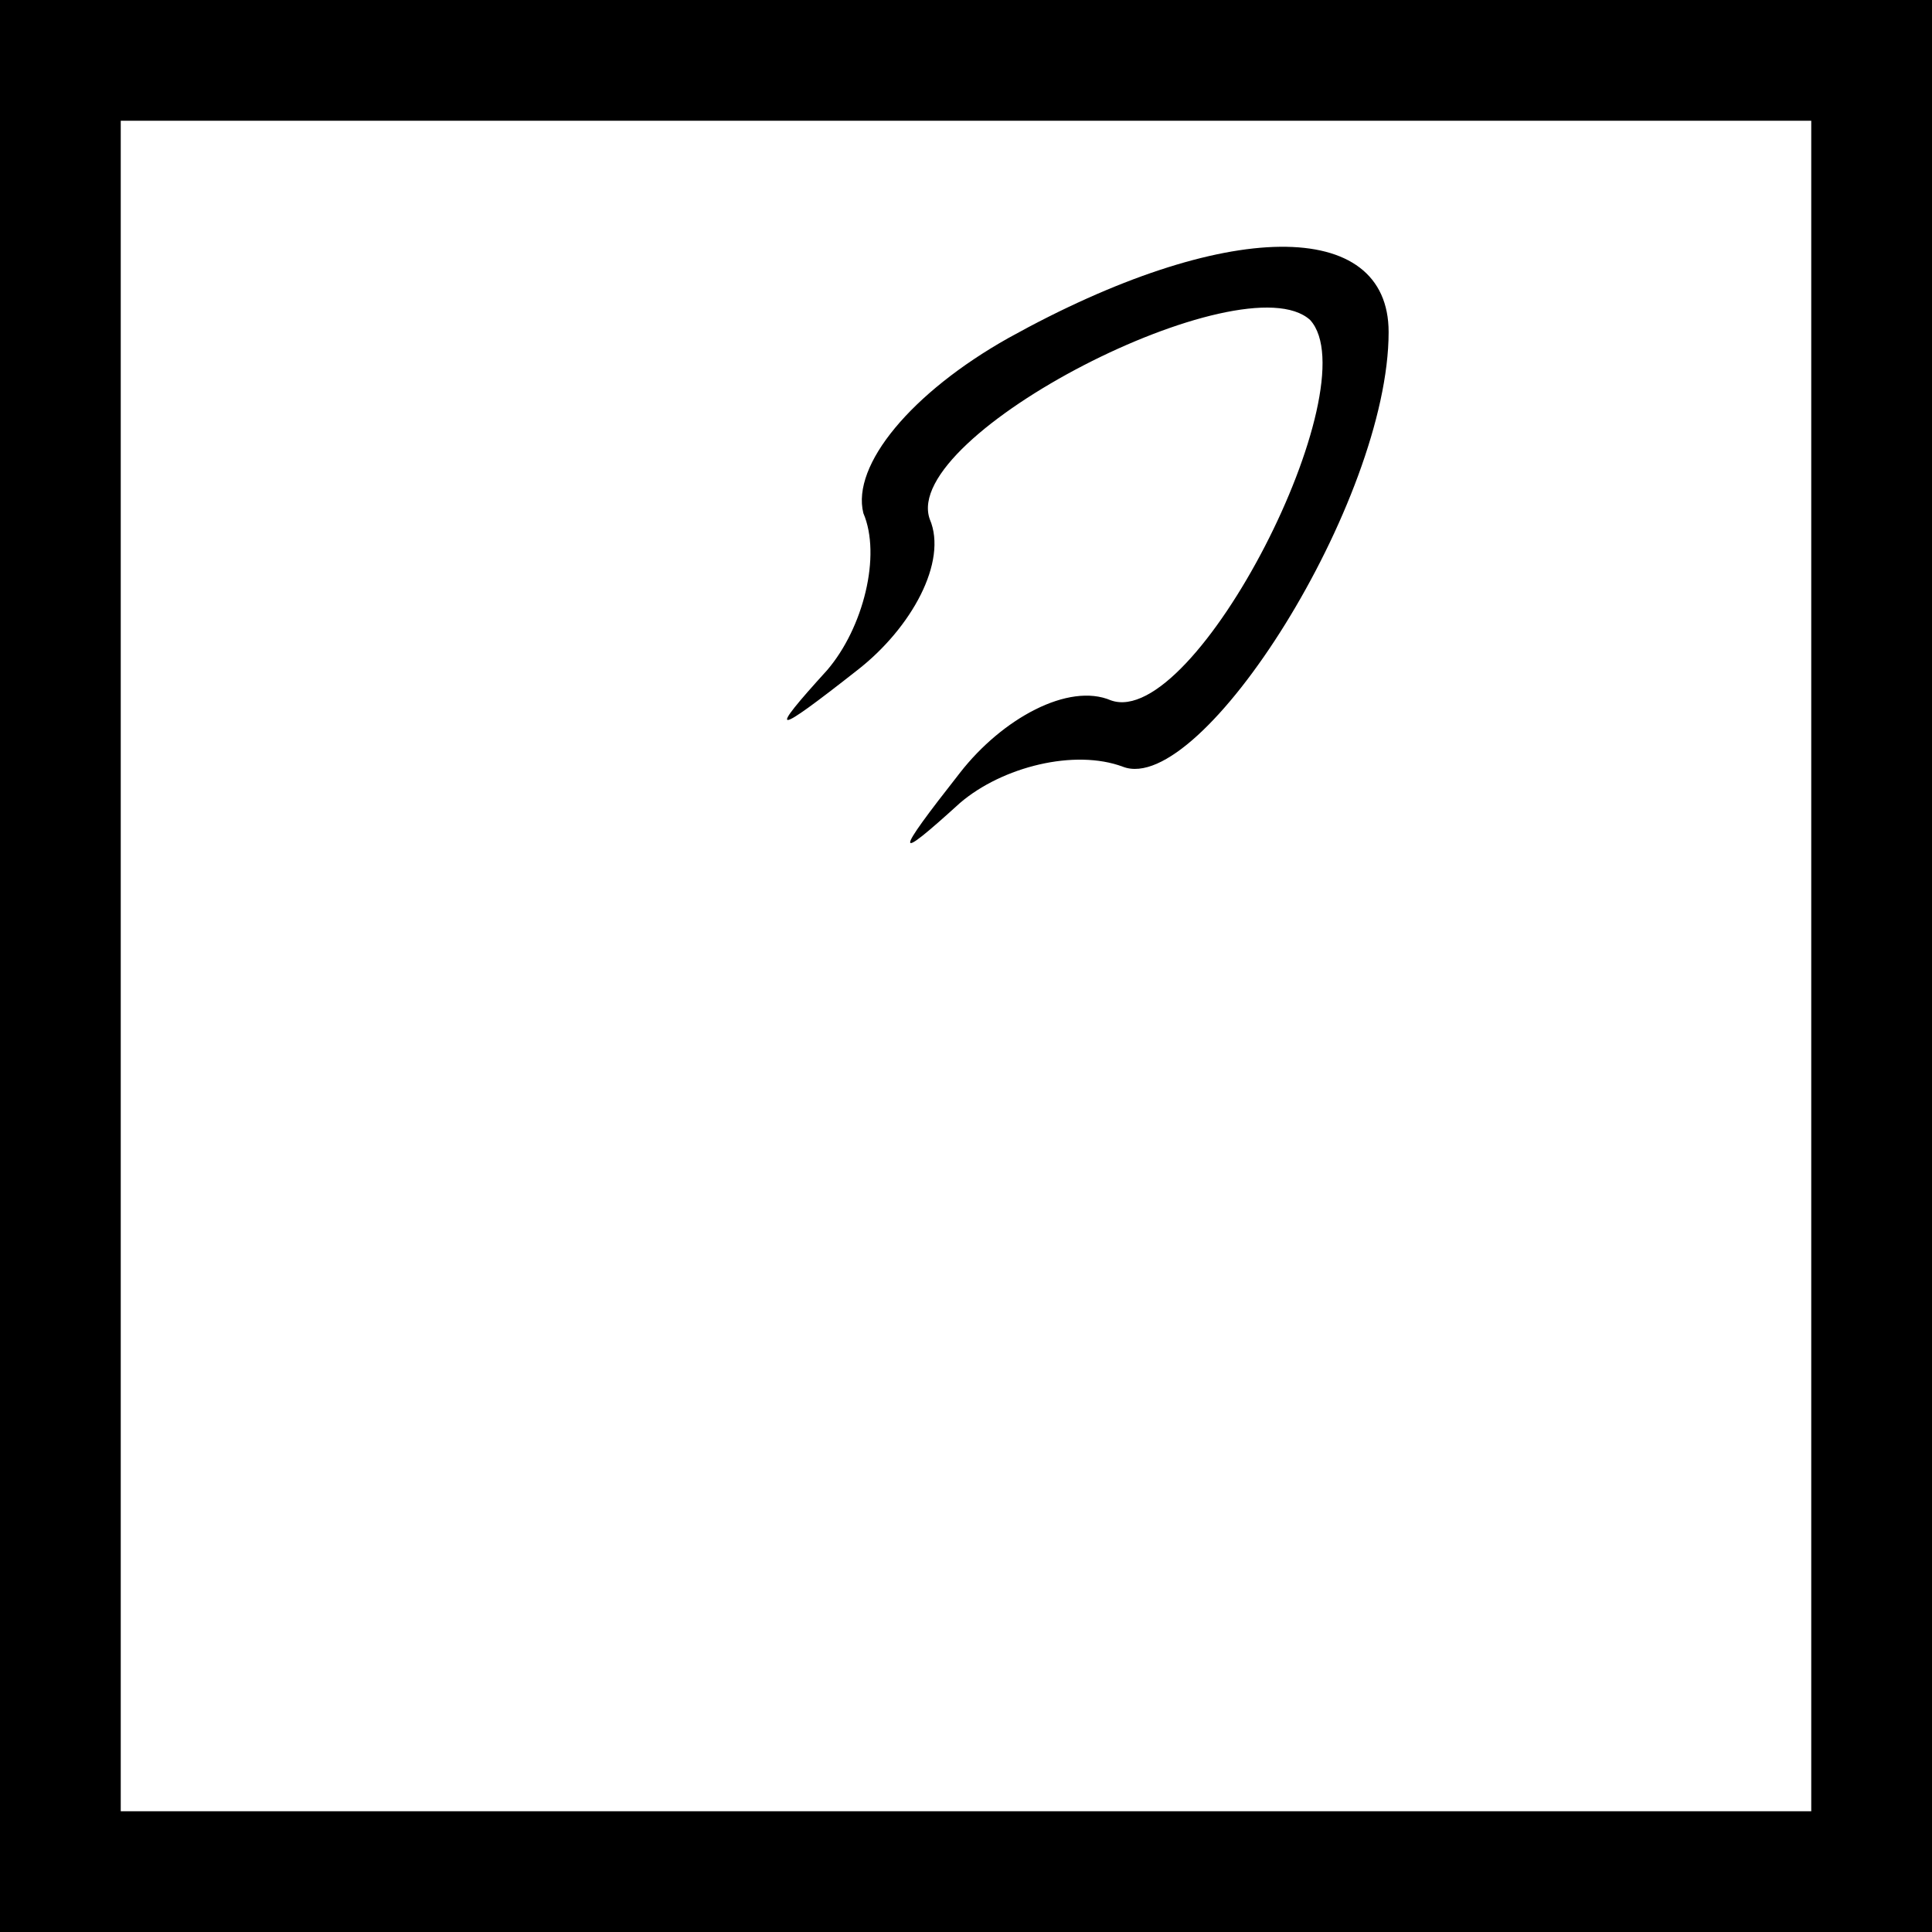 <?xml version="1.0" standalone="no"?>
<!DOCTYPE svg PUBLIC "-//W3C//DTD SVG 20010904//EN"
 "http://www.w3.org/TR/2001/REC-SVG-20010904/DTD/svg10.dtd">
<svg version="1.0" xmlns="http://www.w3.org/2000/svg"
 width="32pt" height="32pt" viewBox="0 0 32 32"
 preserveAspectRatio="xMidYMid meet">
<rect x="0" y="0" width="32" height="32" fill="#808080" stroke="none"/>
<g transform="translate(0,32) scale(0.1,-0.1)"
fill="#000000" stroke="none">
<path fill="#000000" stroke="none" d="M0 160 l0 -160 160 0 160 0 0 160 0
160 -160 0 -160 0 0 -160z"/>
<path fill="#ffffff" stroke="none" d="M300 160 l0 -140 -140 0 -140 0 0 140
0 140 140 0 140 0 0 -140z"/>
<path fill="#000000" stroke="none" d="M167 264 c-16 -9 -26 -21 -24 -29 3 -7
0 -19 -6 -26 -10 -11 -9 -11 5 0 9 7 15 18 12 25 -5 14 52 43 63 33 10 -11
-19 -68 -33 -63 -7 3 -18 -3 -25 -12 -11 -14 -11 -15 0 -5 7 6 19 9 27 6 13
-5 44 44 44 72 0 19 -27 19 -63 -1z"/>
</g>
</svg>
